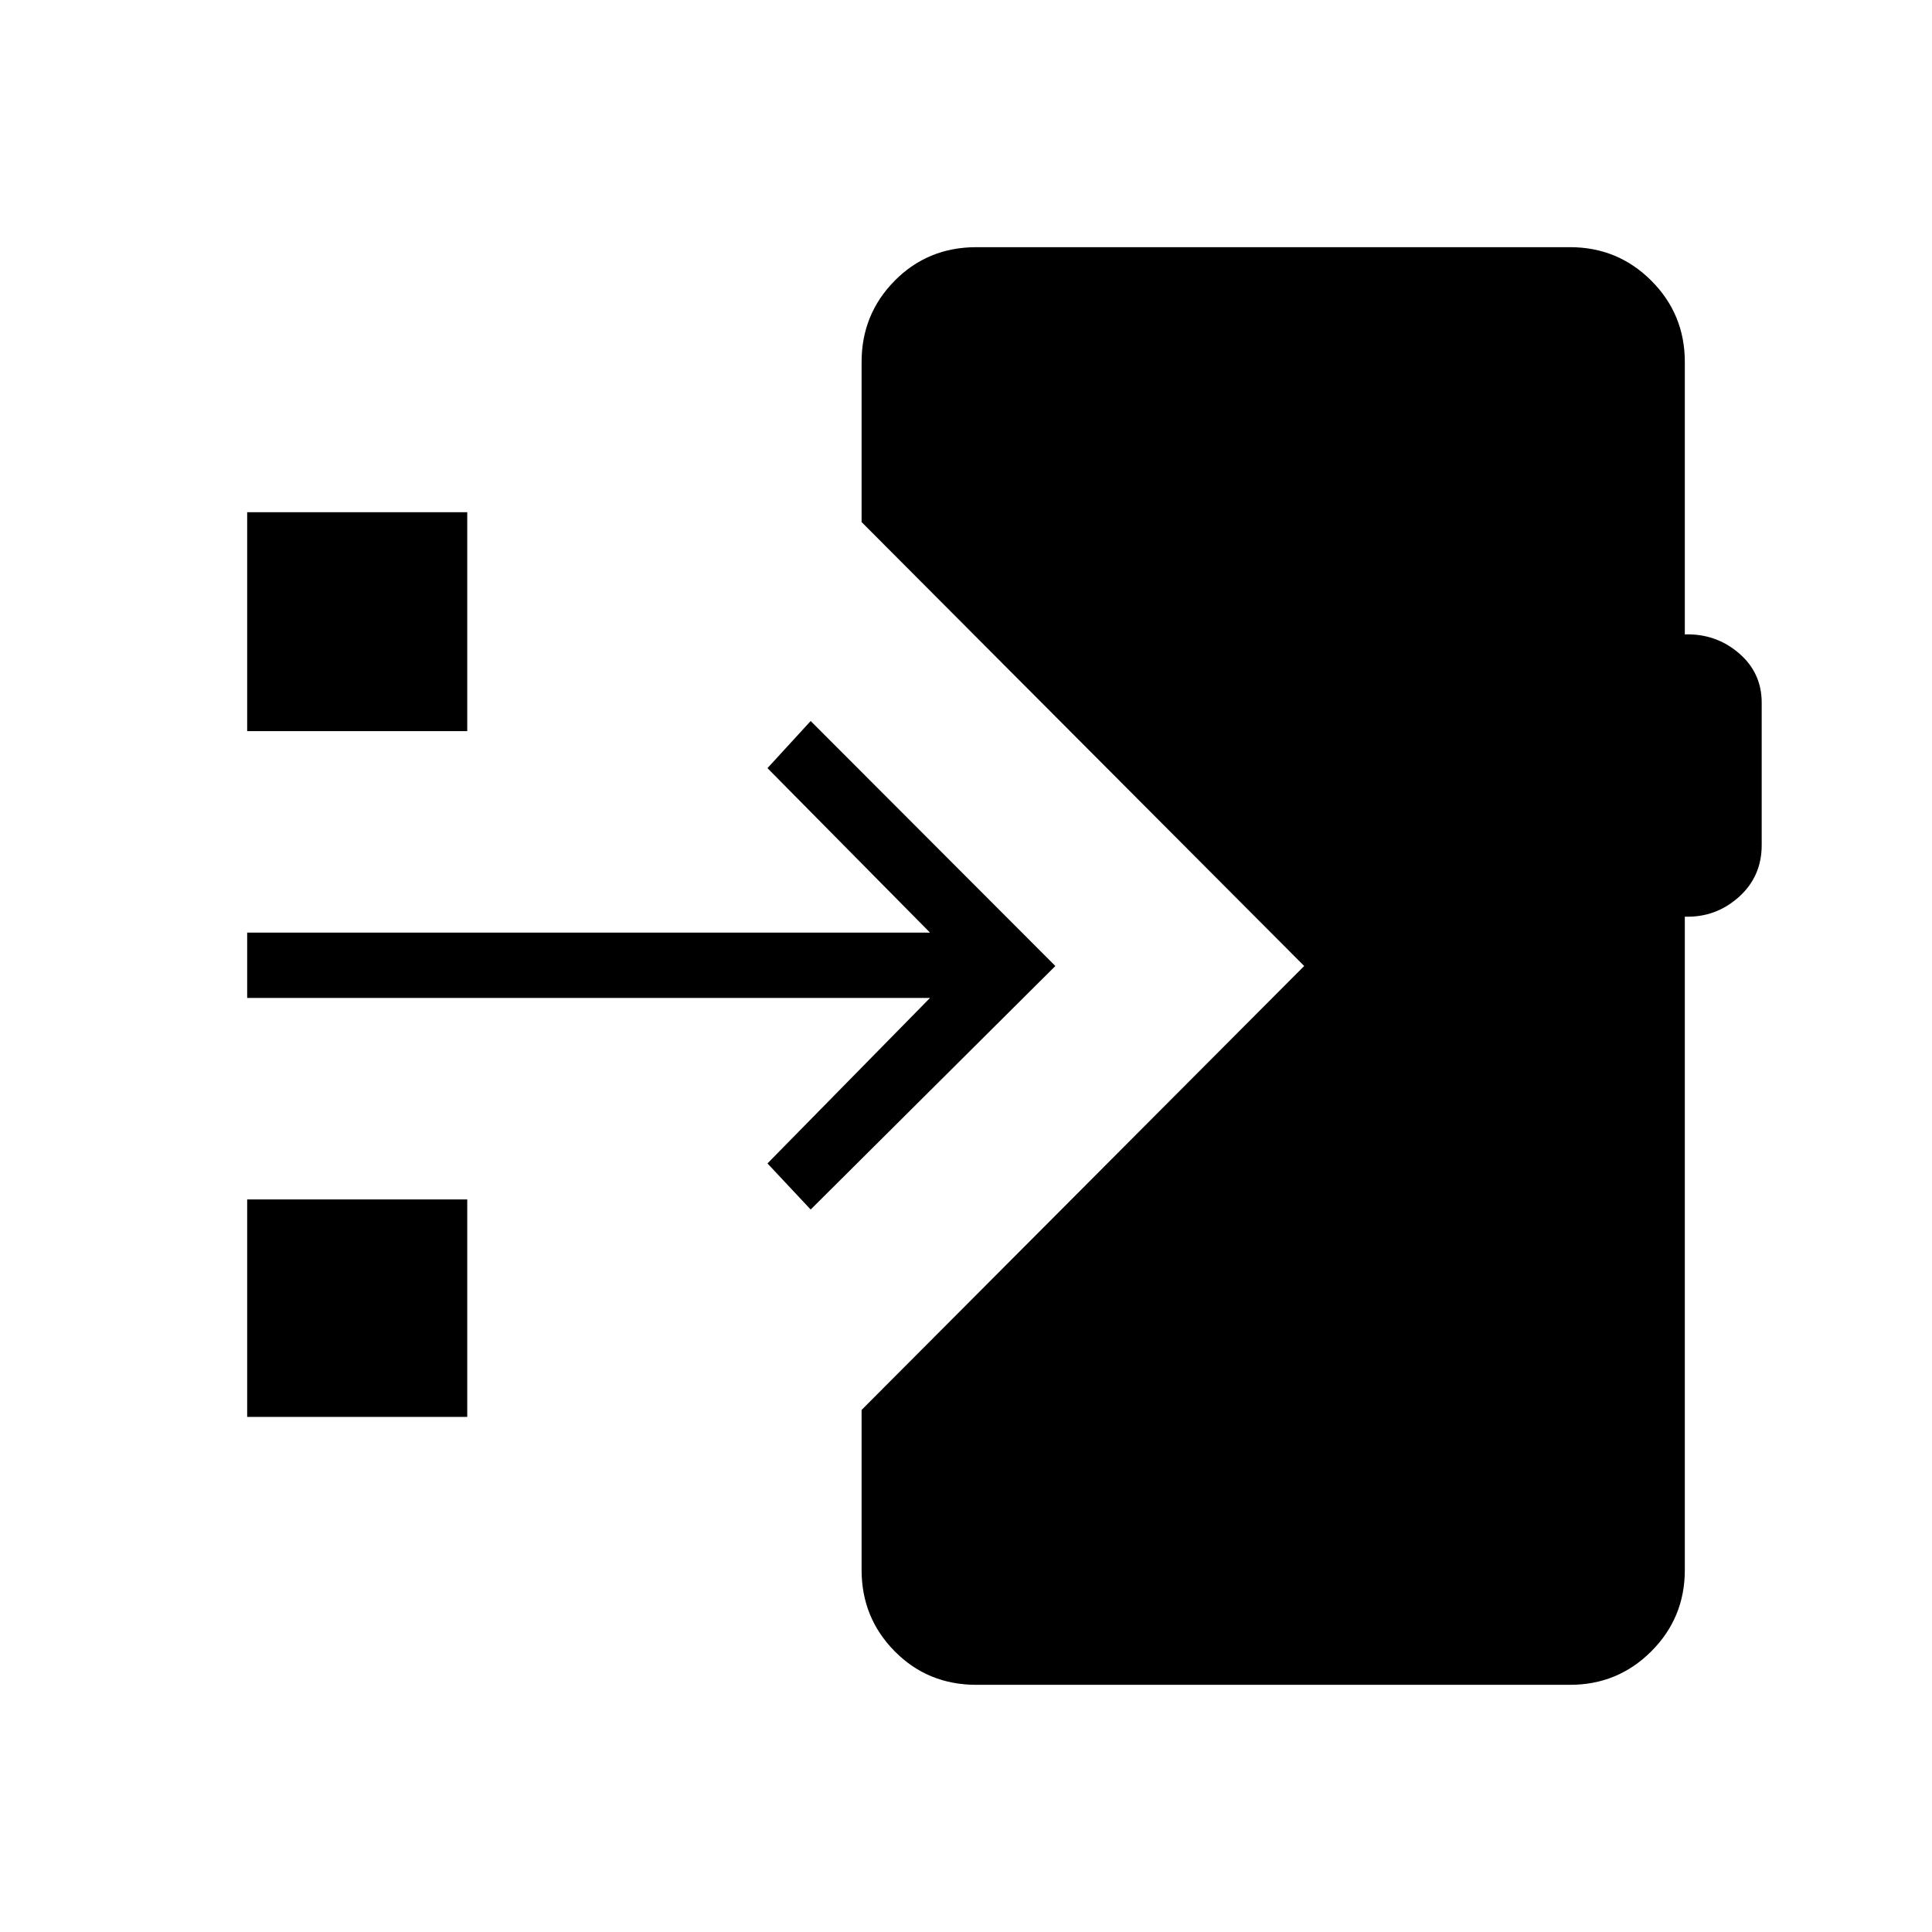 <svg xmlns="http://www.w3.org/2000/svg" height="40" viewBox="0 -960 960 960" width="40"><path d="M485.17-122.82q-24.13 0-40.59-16.65-16.46-16.66-16.46-40.4v-79.54L648.04-480 428.12-700.59v-79.54q0-23.74 16.46-40.4 16.46-16.65 40.59-16.65h294.96q23.74 0 40.4 16.65 16.65 16.66 16.65 40.4v135.36q15.35-.47 26.78 9.26 11.42 9.73 11.42 24.65v70.8q0 15.64-11.42 25.83-11.43 10.19-26.78 9.72v324.64q0 23.74-16.65 40.4-16.66 16.65-40.4 16.65H485.17Zm-82.35-236.17-21.47-22.91 80.78-82.24H122.82v-32.44h339.31l-80.78-81.74 21.47-23.41L524.4-480 402.82-358.99Zm-280-237.72v-108.78h109.35v108.78H122.82Zm0 340.77v-108.07h109.35v108.07H122.82Z"/></svg>